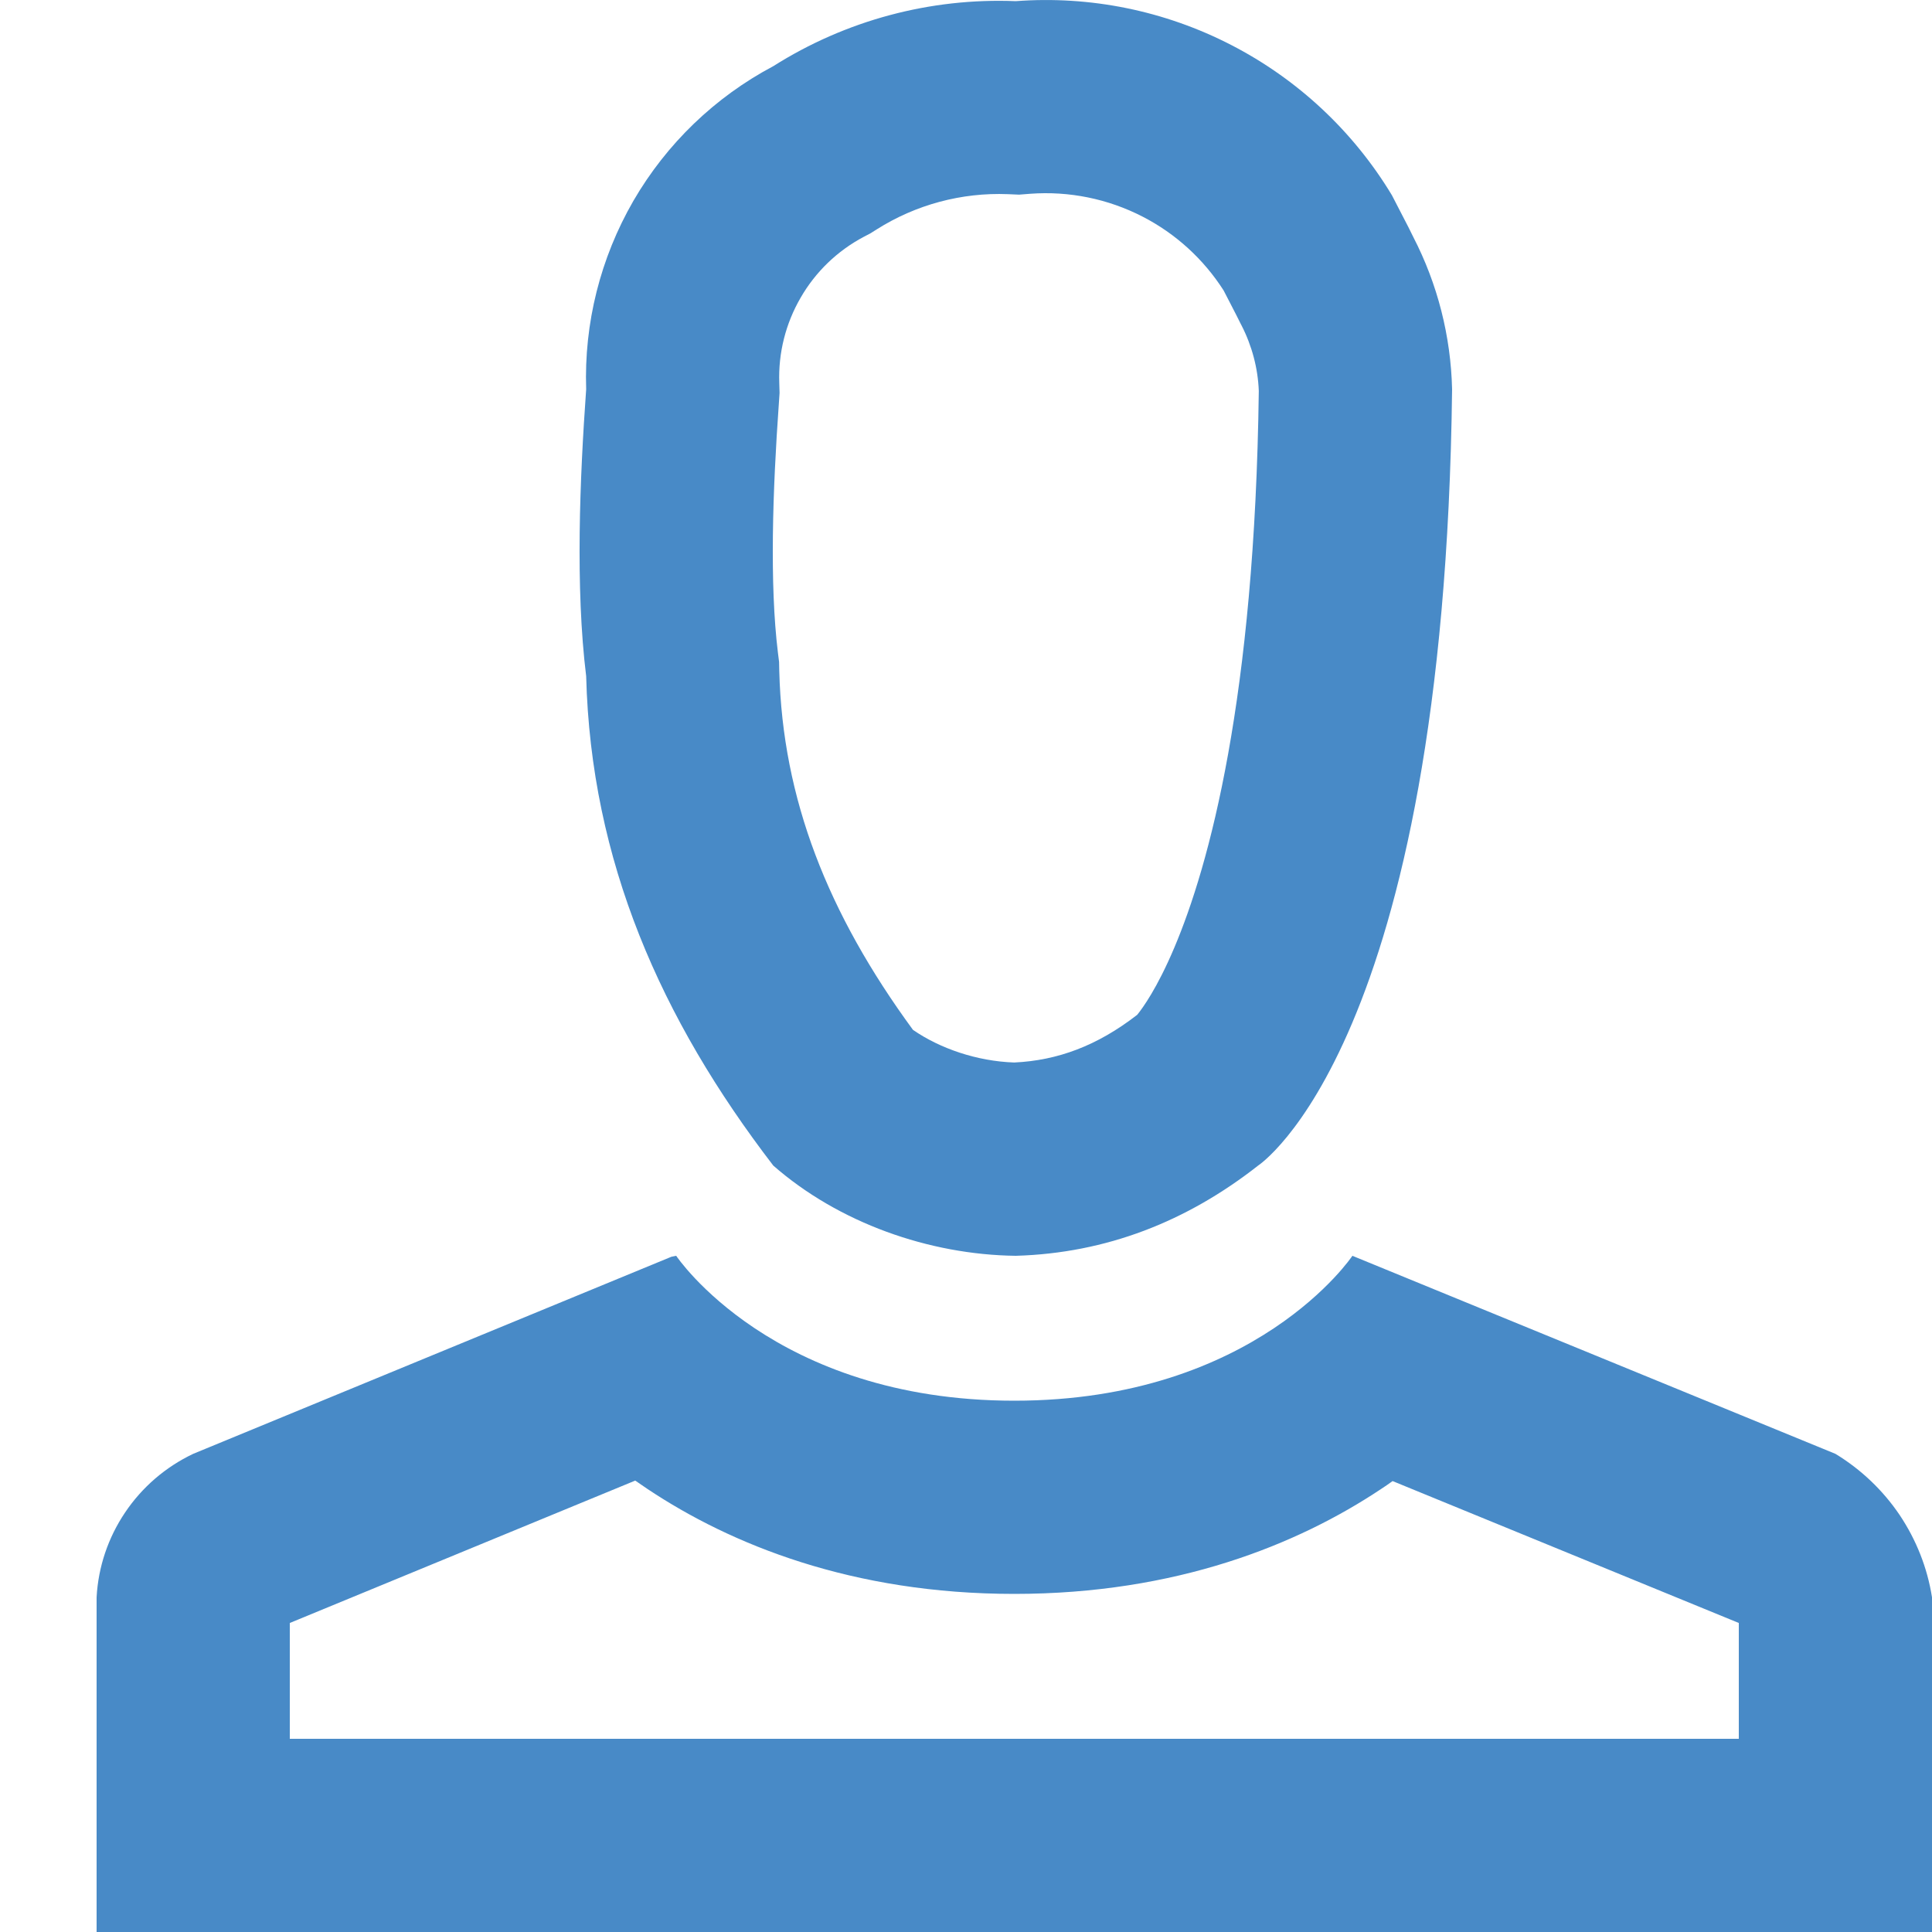 <svg width="20" height="20" viewBox="0 0 20 20" fill="none" xmlns="http://www.w3.org/2000/svg">
<path fill-rule="evenodd" clip-rule="evenodd" d="M13.024 12.066C13.024 12.066 14.951 10.81 15.032 4.03C15.019 3.48 14.882 2.941 14.63 2.453L14.58 2.352L14.409 2.021C14.009 1.358 13.433 0.82 12.746 0.466C12.058 0.111 11.286 -0.046 10.515 0.012C9.629 -0.024 8.754 0.211 8.005 0.685C7.401 1.005 6.9 1.488 6.557 2.079C6.215 2.671 6.045 3.347 6.068 4.03C6.002 4.951 5.955 6.084 6.068 7C6.117 8.911 6.841 10.55 8.005 12.066C8.681 12.658 9.616 12.989 10.515 13C11.452 12.973 12.286 12.645 13.024 12.066ZM12.796 3.257L12.846 3.357L12.852 3.368C12.96 3.579 13.022 3.811 13.031 4.047C12.99 7.235 12.517 8.959 12.156 9.811C11.977 10.234 11.827 10.437 11.775 10.502L11.77 10.507C11.358 10.826 10.948 10.978 10.499 10.999C10.114 10.986 9.73 10.854 9.451 10.661C8.568 9.456 8.101 8.269 8.067 6.948L8.065 6.852L8.053 6.756C7.966 6.047 7.998 5.081 8.063 4.172L8.07 4.068L8.067 3.963C8.056 3.654 8.133 3.349 8.288 3.082C8.442 2.814 8.669 2.596 8.941 2.452L9.01 2.416L9.075 2.375C9.481 2.118 9.955 1.991 10.434 2.01L10.549 2.015L10.664 2.006C11.067 1.976 11.47 2.058 11.829 2.243C12.171 2.419 12.46 2.683 12.667 3.007L12.796 3.257Z" fill="#488AC7"/>
<path fill-rule="evenodd" clip-rule="evenodd" d="M20 20V16.535C19.952 16.23 19.837 15.94 19.665 15.683C19.492 15.427 19.265 15.211 19 15.05L14 13C14 13 13 14.5 10.5 14.5C8 14.5 7 13 7 13L6.95 13.01L2 15.05C1.714 15.186 1.471 15.395 1.295 15.657C1.119 15.918 1.017 16.221 1 16.535V20H20ZM14.297 15.414C14.338 15.387 14.378 15.36 14.416 15.332L18 16.801V18H3V16.801L6.576 15.327C6.617 15.356 6.66 15.385 6.703 15.414C7.566 15.989 8.823 16.5 10.5 16.5C12.177 16.5 13.434 15.989 14.297 15.414Z" fill="#488AC7"/>
</svg>
